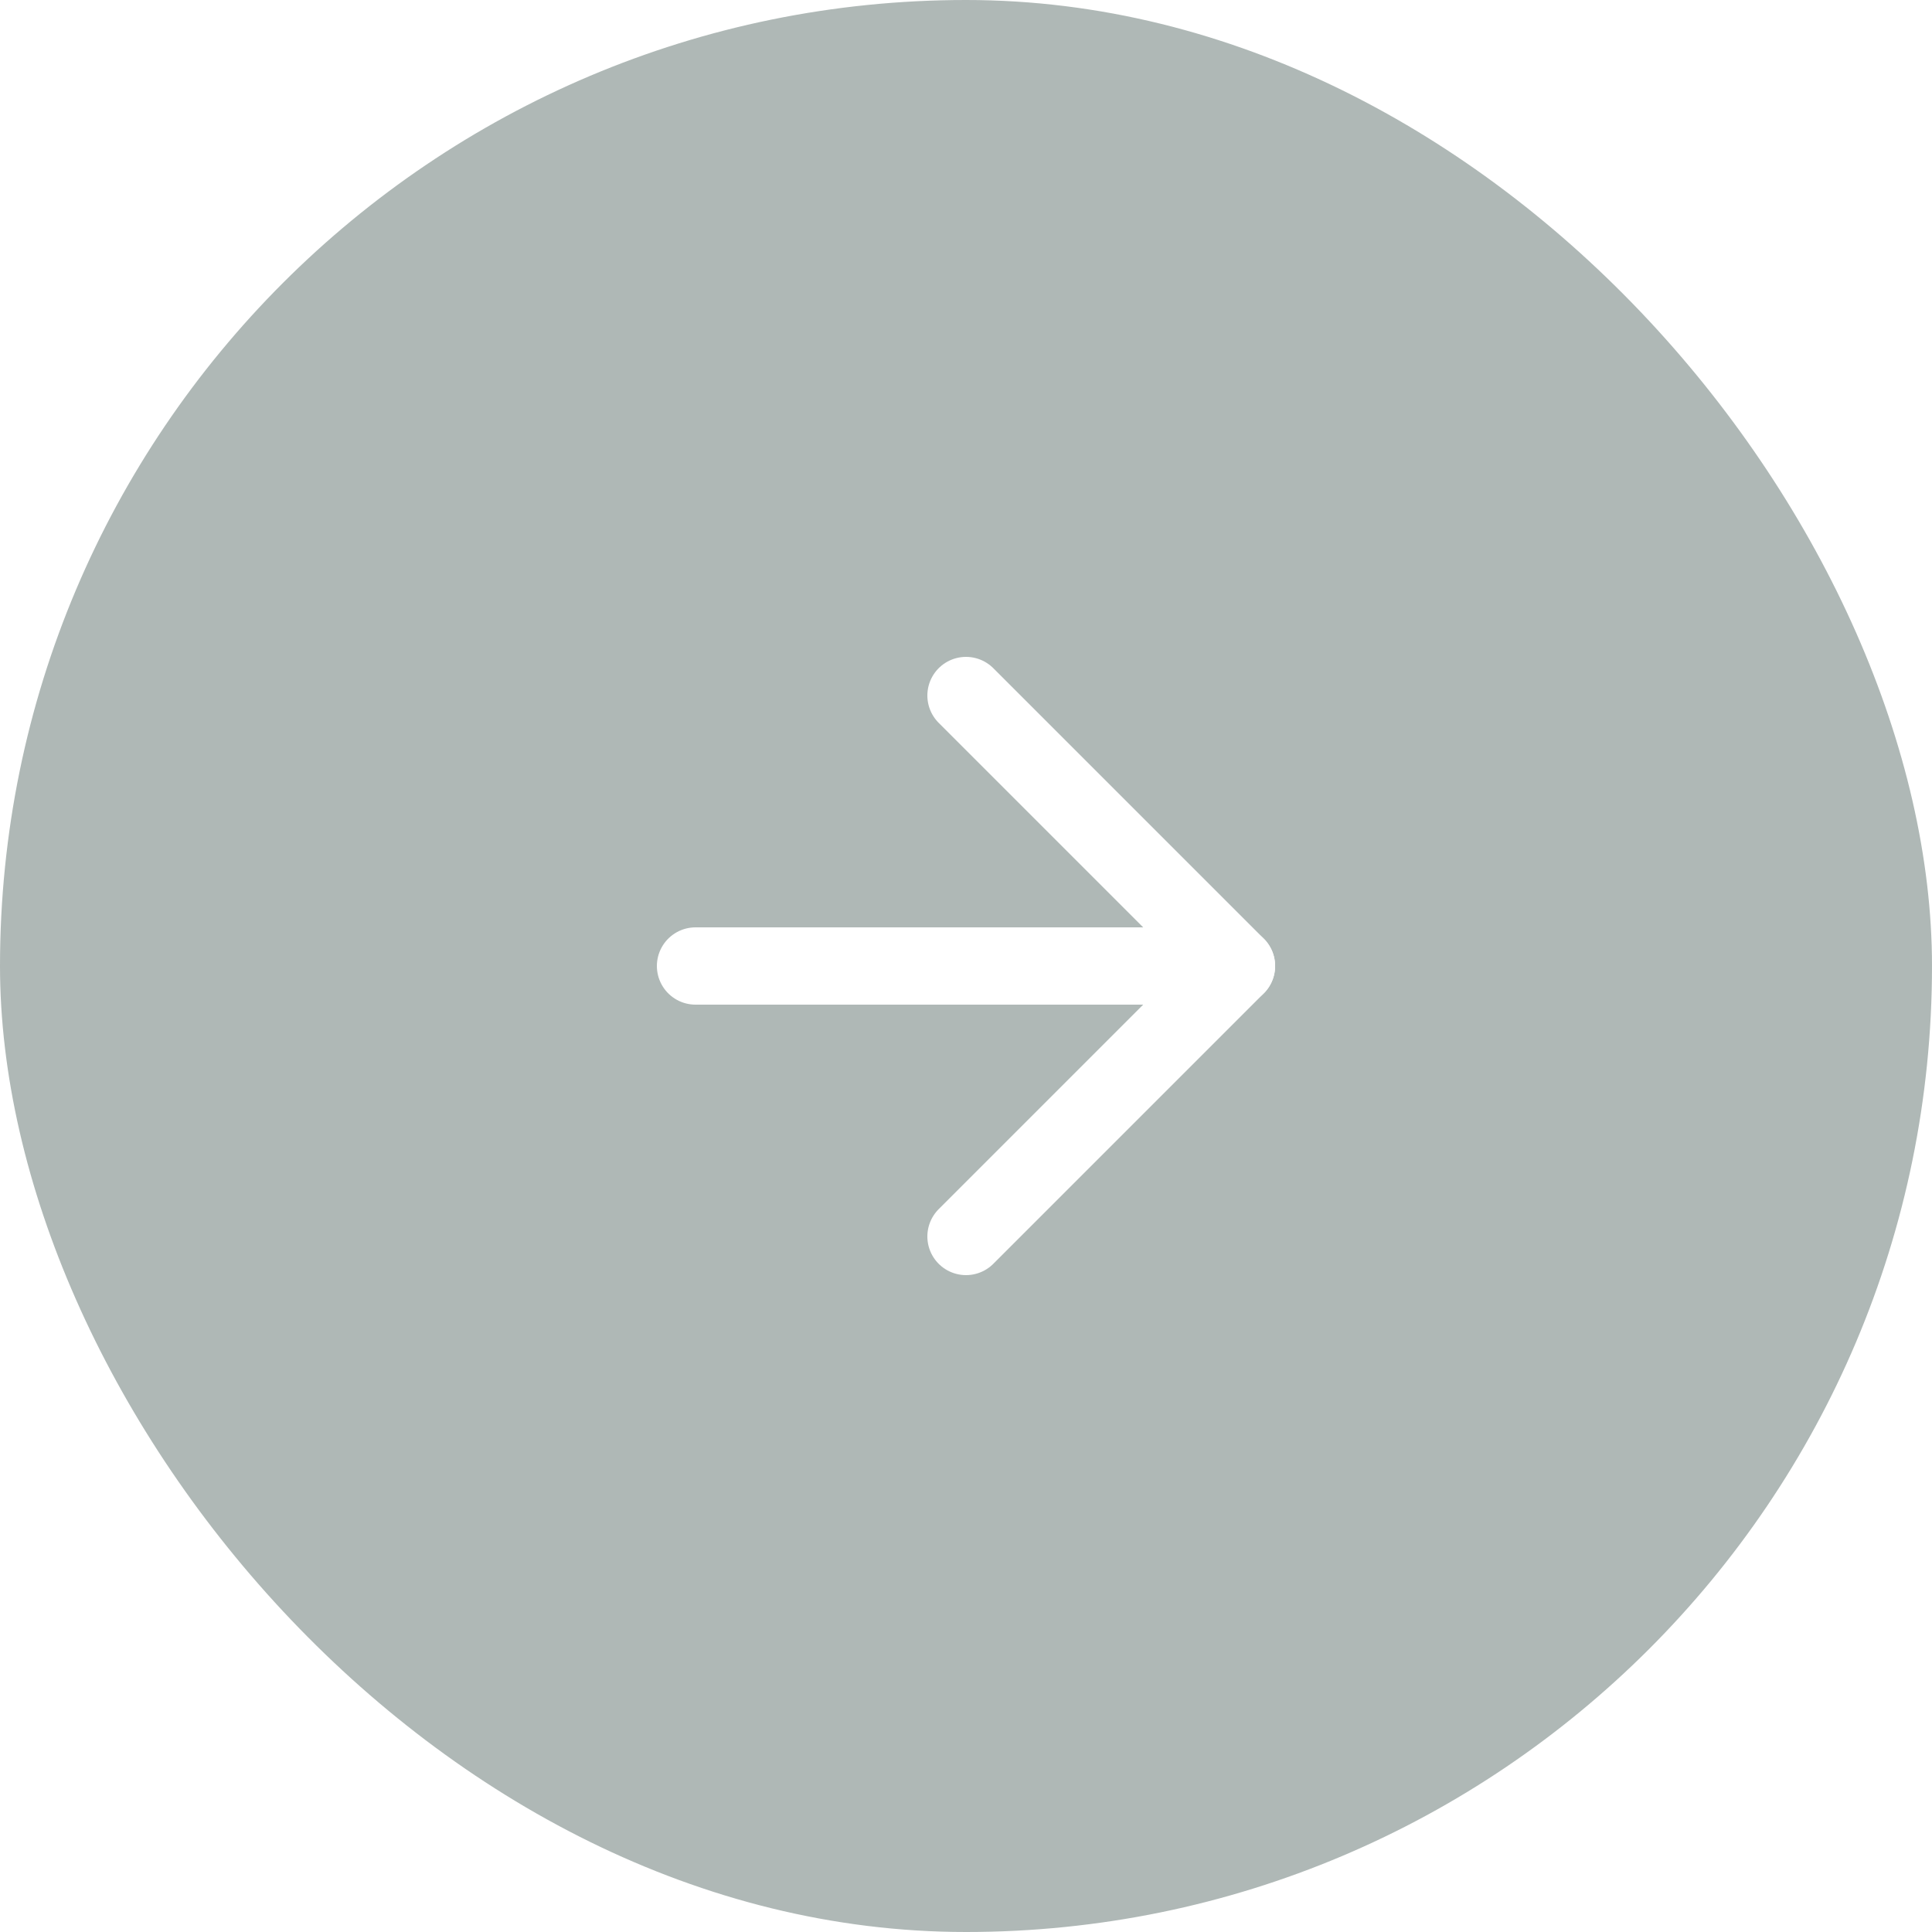 <svg width="50" height="50" viewBox="0 0 50 50" fill="none" xmlns="http://www.w3.org/2000/svg">
<g filter="url(#filter0_b_2077_30)">
<rect x="50" y="50" width="50" height="50" rx="25" transform="rotate(-180 50 50)" fill="#6D7E7B" fill-opacity="0.55"/>
</g>
<g clip-path="url(#clip0_2077_30)">
<path d="M32 25L18 25" stroke="white" stroke-width="2" stroke-linecap="round" stroke-linejoin="round"/>
<path d="M25 32L32 25L25 18" stroke="white" stroke-width="2" stroke-linecap="round" stroke-linejoin="round"/>
</g>
<defs>
<filter id="filter0_b_2077_30" x="-35" y="-35" width="120" height="120" filterUnits="userSpaceOnUse" color-interpolation-filters="sRGB">
<feFlood flood-opacity="0" result="BackgroundImageFix"/>
<feGaussianBlur in="BackgroundImageFix" stdDeviation="17.5"/>
<feComposite in2="SourceAlpha" operator="in" result="effect1_backgroundBlur_2077_30"/>
<feBlend mode="normal" in="SourceGraphic" in2="effect1_backgroundBlur_2077_30" result="shape"/>
</filter>
<clipPath id="clip0_2077_30">
<rect width="24" height="24" fill="white" transform="matrix(-1 0 0 -1 37 37)"/>
</clipPath>
</defs>
</svg>
